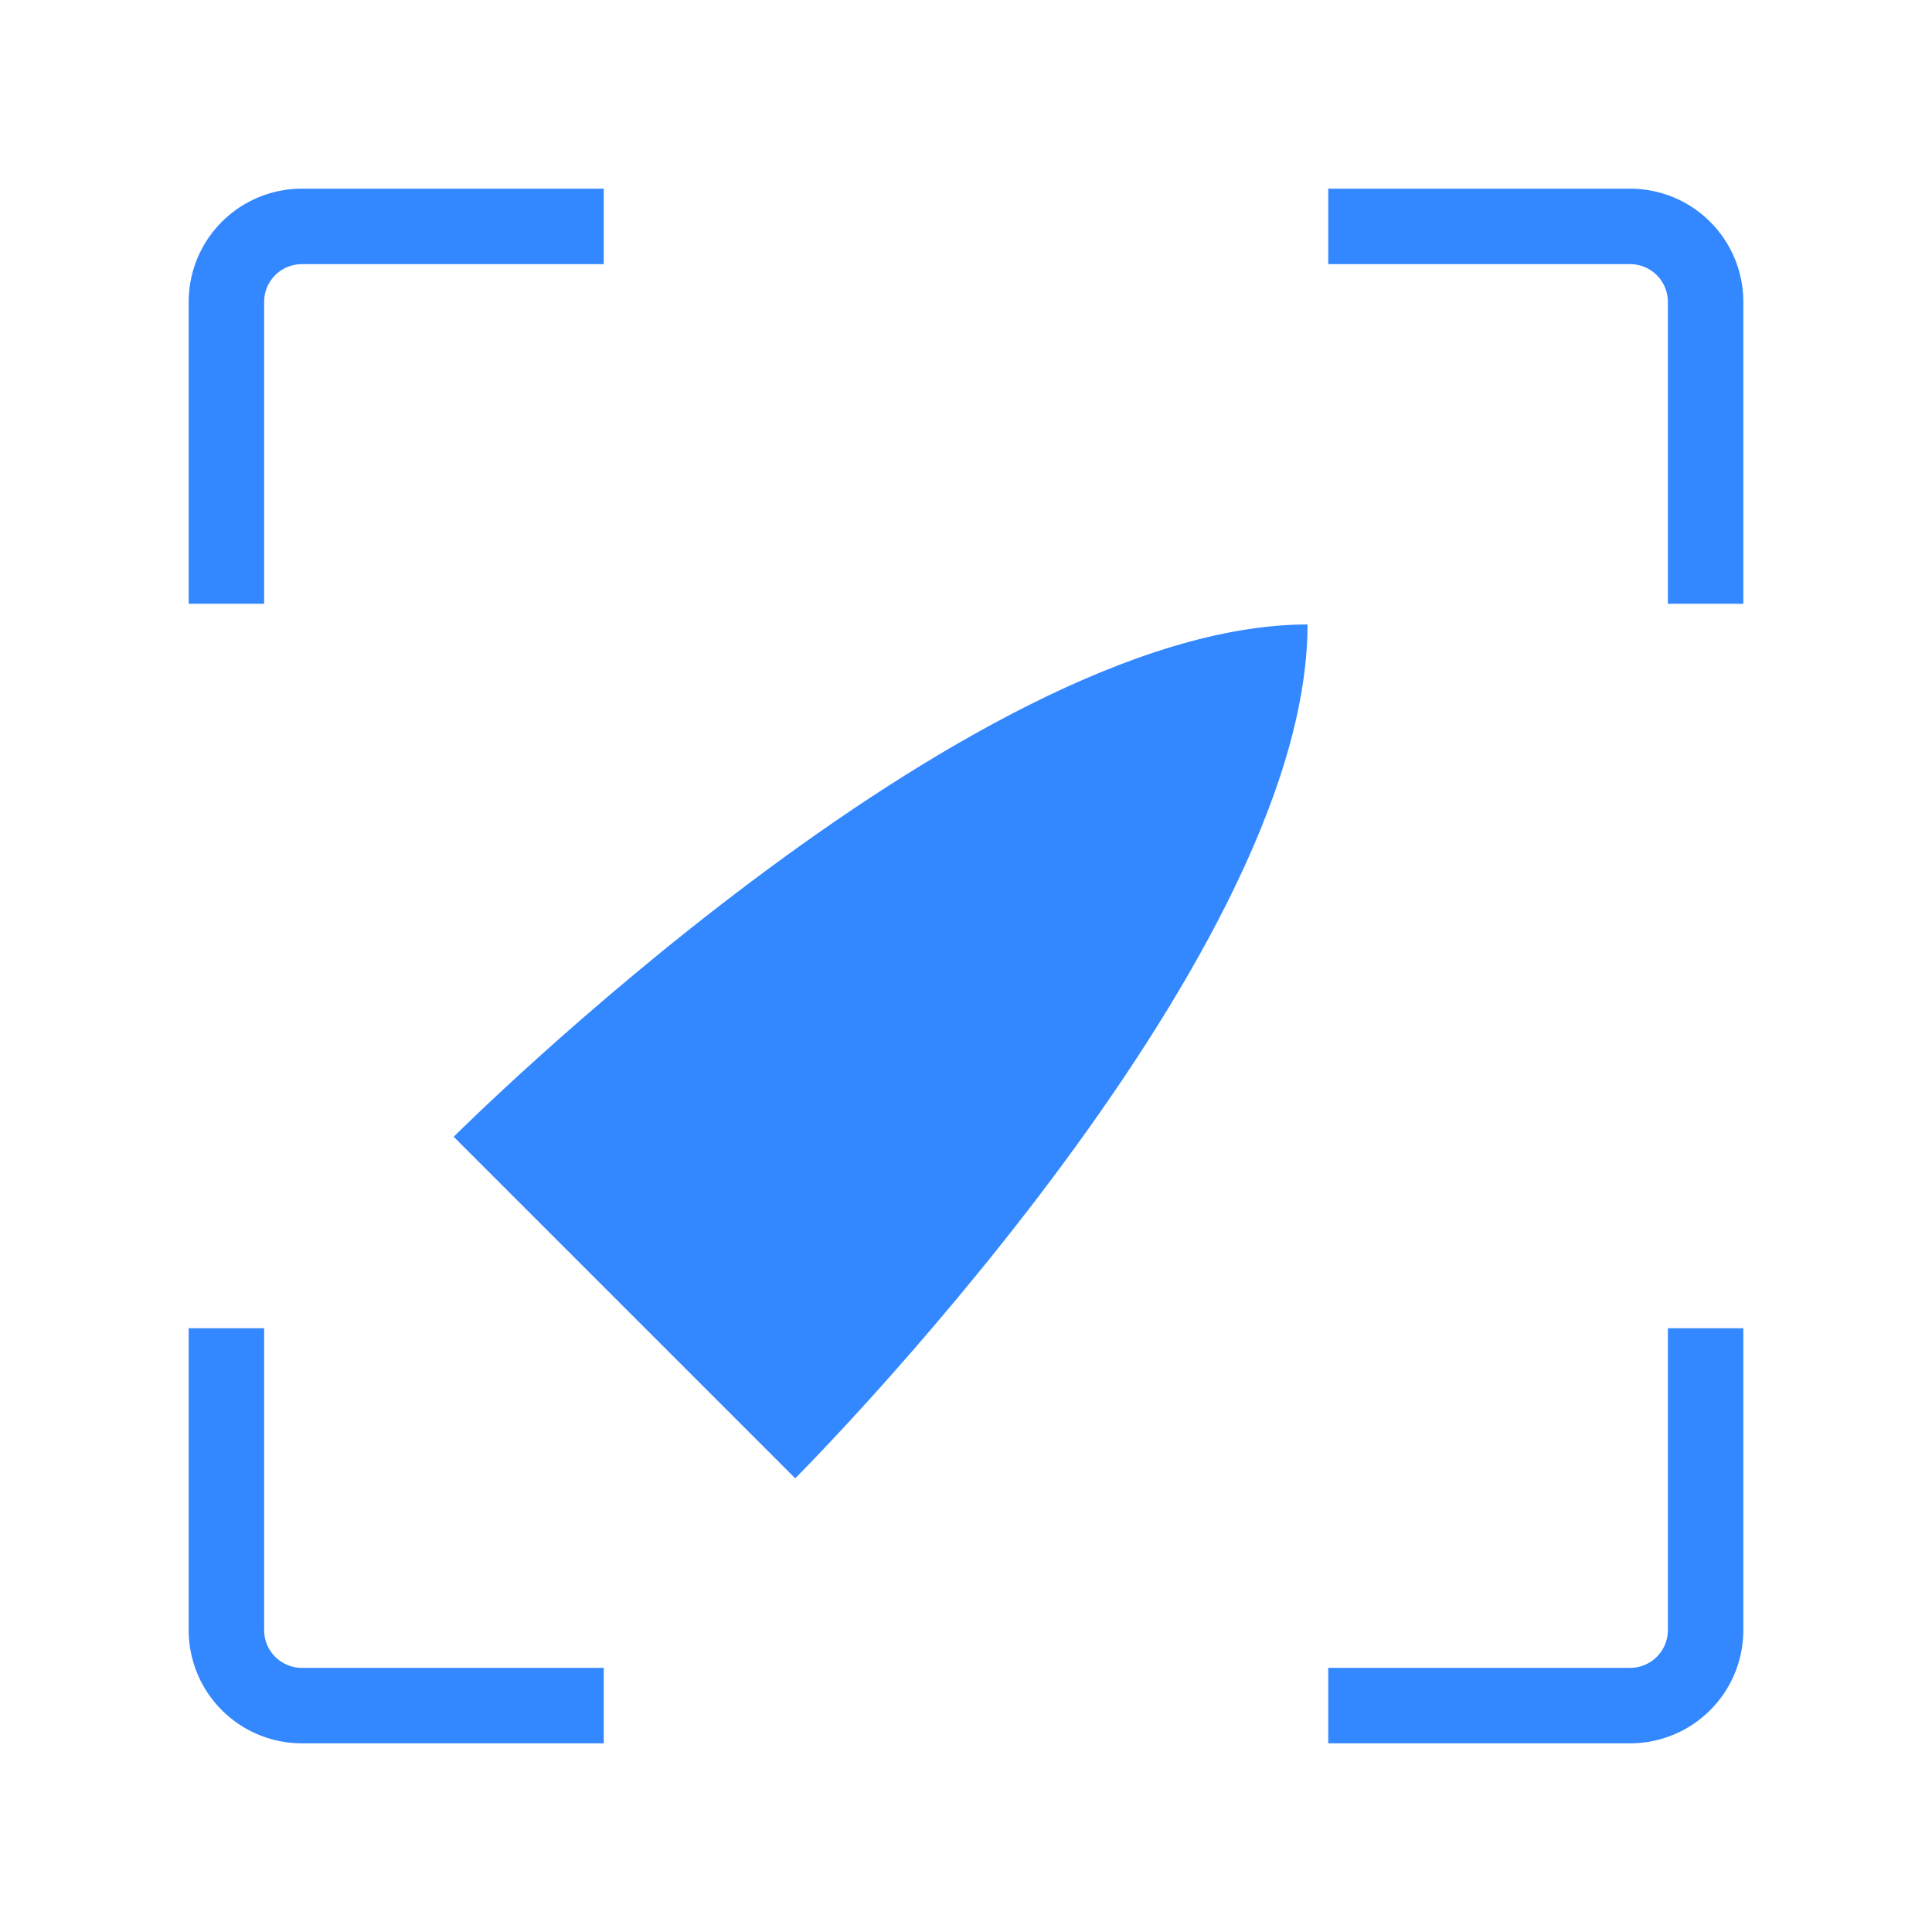 <svg viewBox="0 0 512 512" xmlns="http://www.w3.org/2000/svg">
  <g transform="translate(256 256) scale(0.5) rotate(45) translate(-256 -256)">
    <path d="M 128 512 C 128 512 128 128 256 0 C 384 128 384 512 384 512 Z" fill="#3388ff"/>
  </g>
  <path d="M 60 160 L 60 80 A 20 20 0 0 1 80 60 L 160 60" stroke="#3388ff" stroke-width="20" fill="none"/>
  <path d="M 352 60 L 432 60 A 20 20 0 0 1 452 80 L 452 160" stroke="#3388ff" stroke-width="20" fill="none"/>
  <path d="M 452 352 L 452 432 A 20 20 0 0 1 432 452 L 352 452" stroke="#3388ff" stroke-width="20" fill="none"/>
  <path d="M 160 452 L 80 452 A 20 20 0 0 1 60 432 L 60 352" stroke="#3388ff" stroke-width="20" fill="none"/>
</svg>
